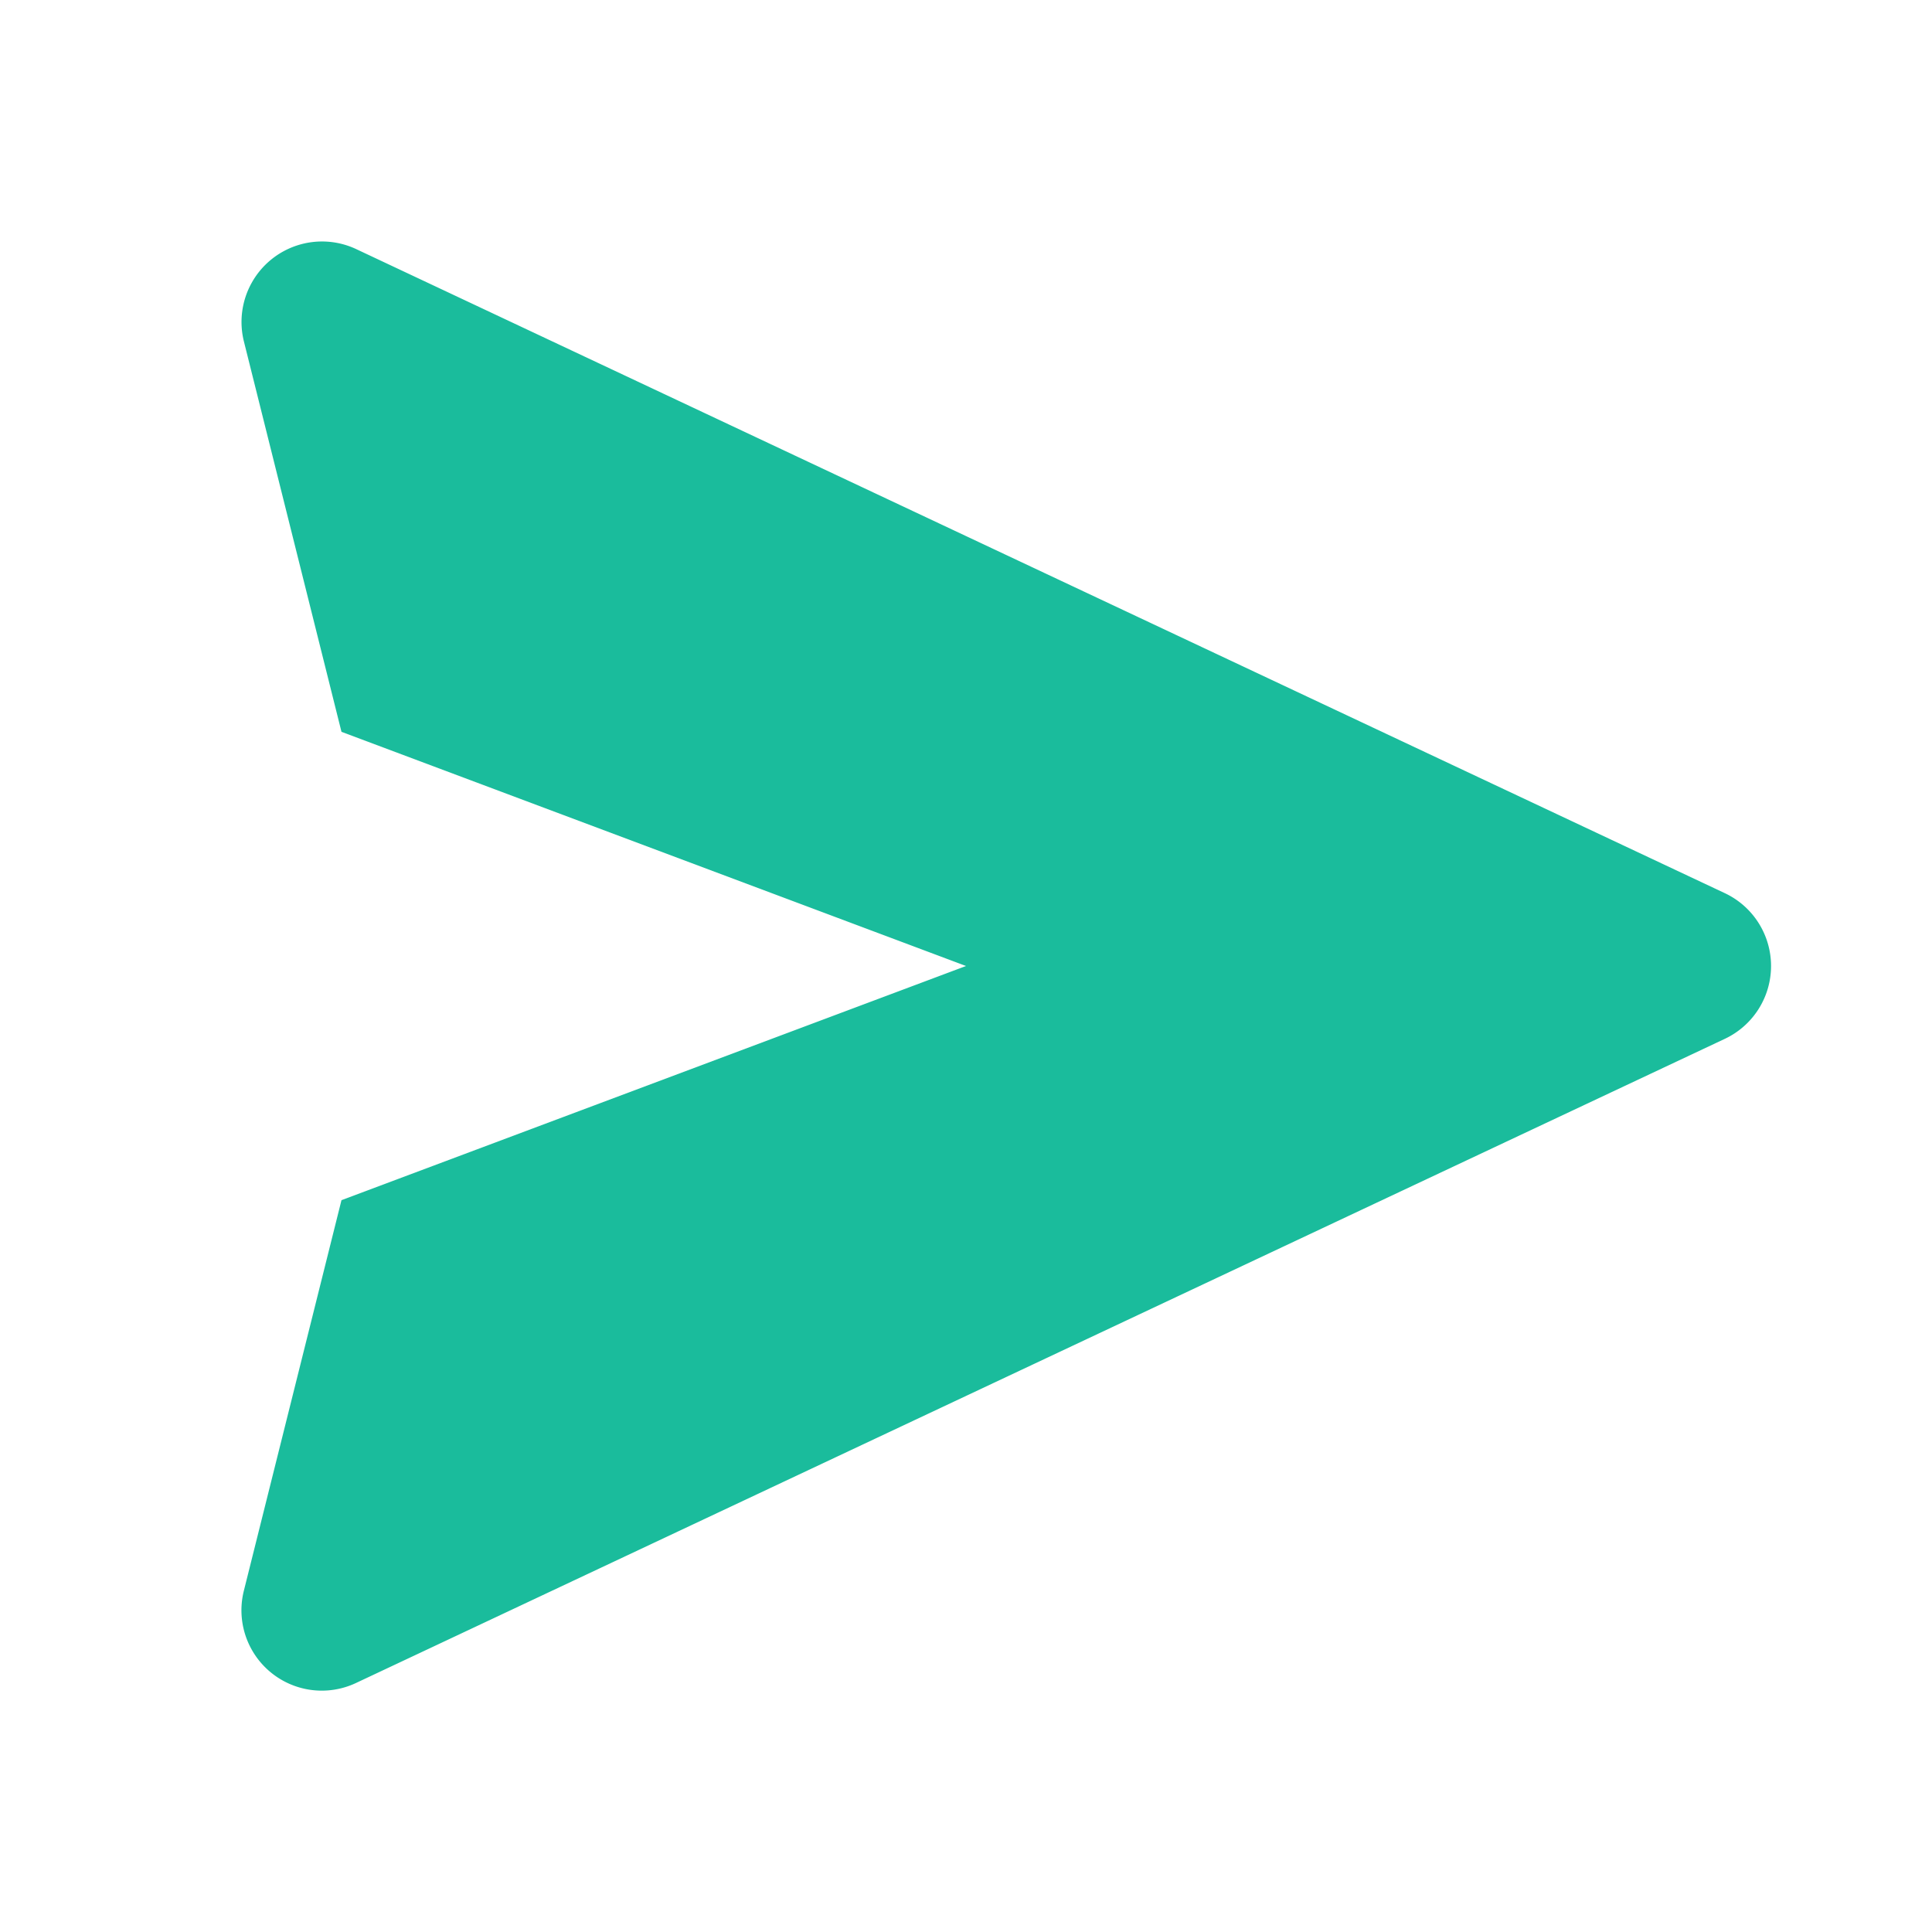 <svg xmlns="http://www.w3.org/2000/svg" width="24" height="24" style="fill: #1abc9c;transform: ;msFilter:;"><path d="m21.426 11.095-17-8A1 1 0 0 0 3.03 4.242l1.212 4.849L12 12l-7.758 2.909-1.212 4.849a.998.998 0 0 0 1.396 1.147l17-8a1 1 0 0 0 0-1.81z"></path></svg>